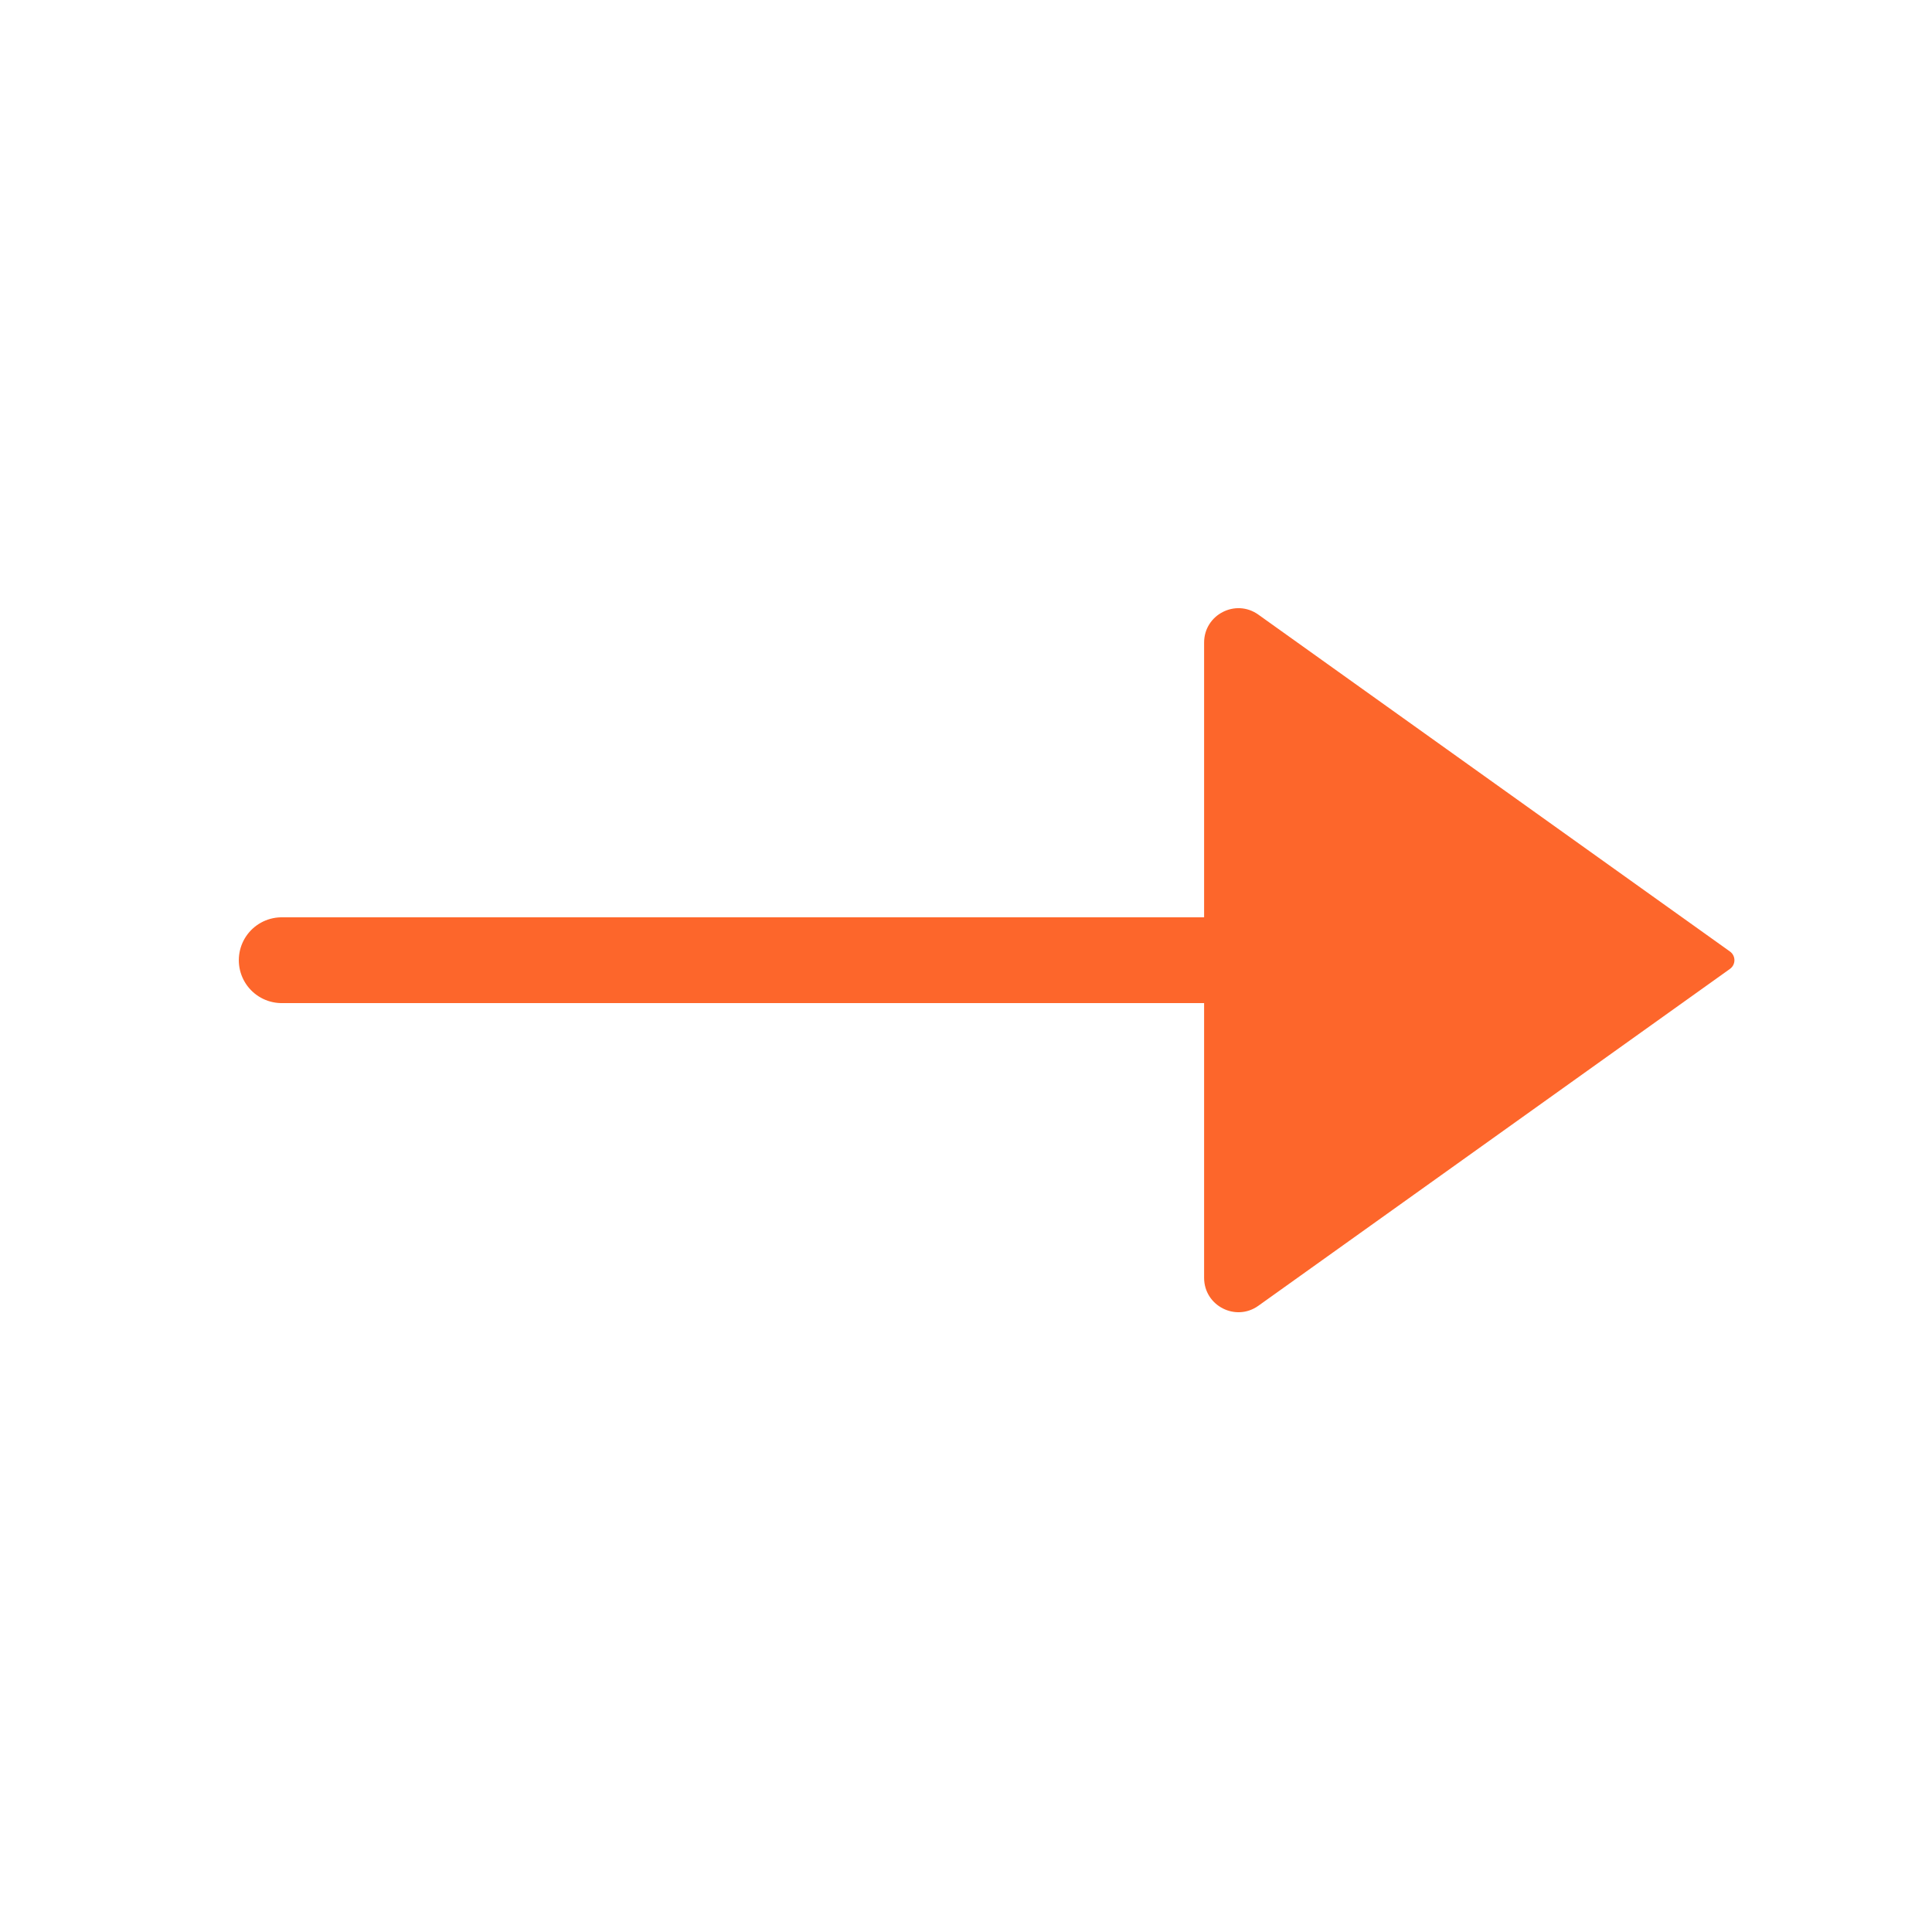 <svg width="37" height="37" viewBox="0 0 37 37" fill="none" xmlns="http://www.w3.org/2000/svg">
<g id="Arrow_right_long">
<path id="Vector 9" d="M26.005 18.389H5.395" stroke="#FD662B" stroke-width="1.643" stroke-linecap="round" stroke-linejoin="round"/>
<path id="Vector 10" d="M33.13 18.222L24.099 11.771C23.664 11.46 23.06 11.771 23.06 12.306V24.472C23.06 25.007 23.664 25.318 24.099 25.007L33.13 18.556C33.245 18.474 33.245 18.304 33.13 18.222Z" fill="#FD662B"/>
</g>
</svg>
